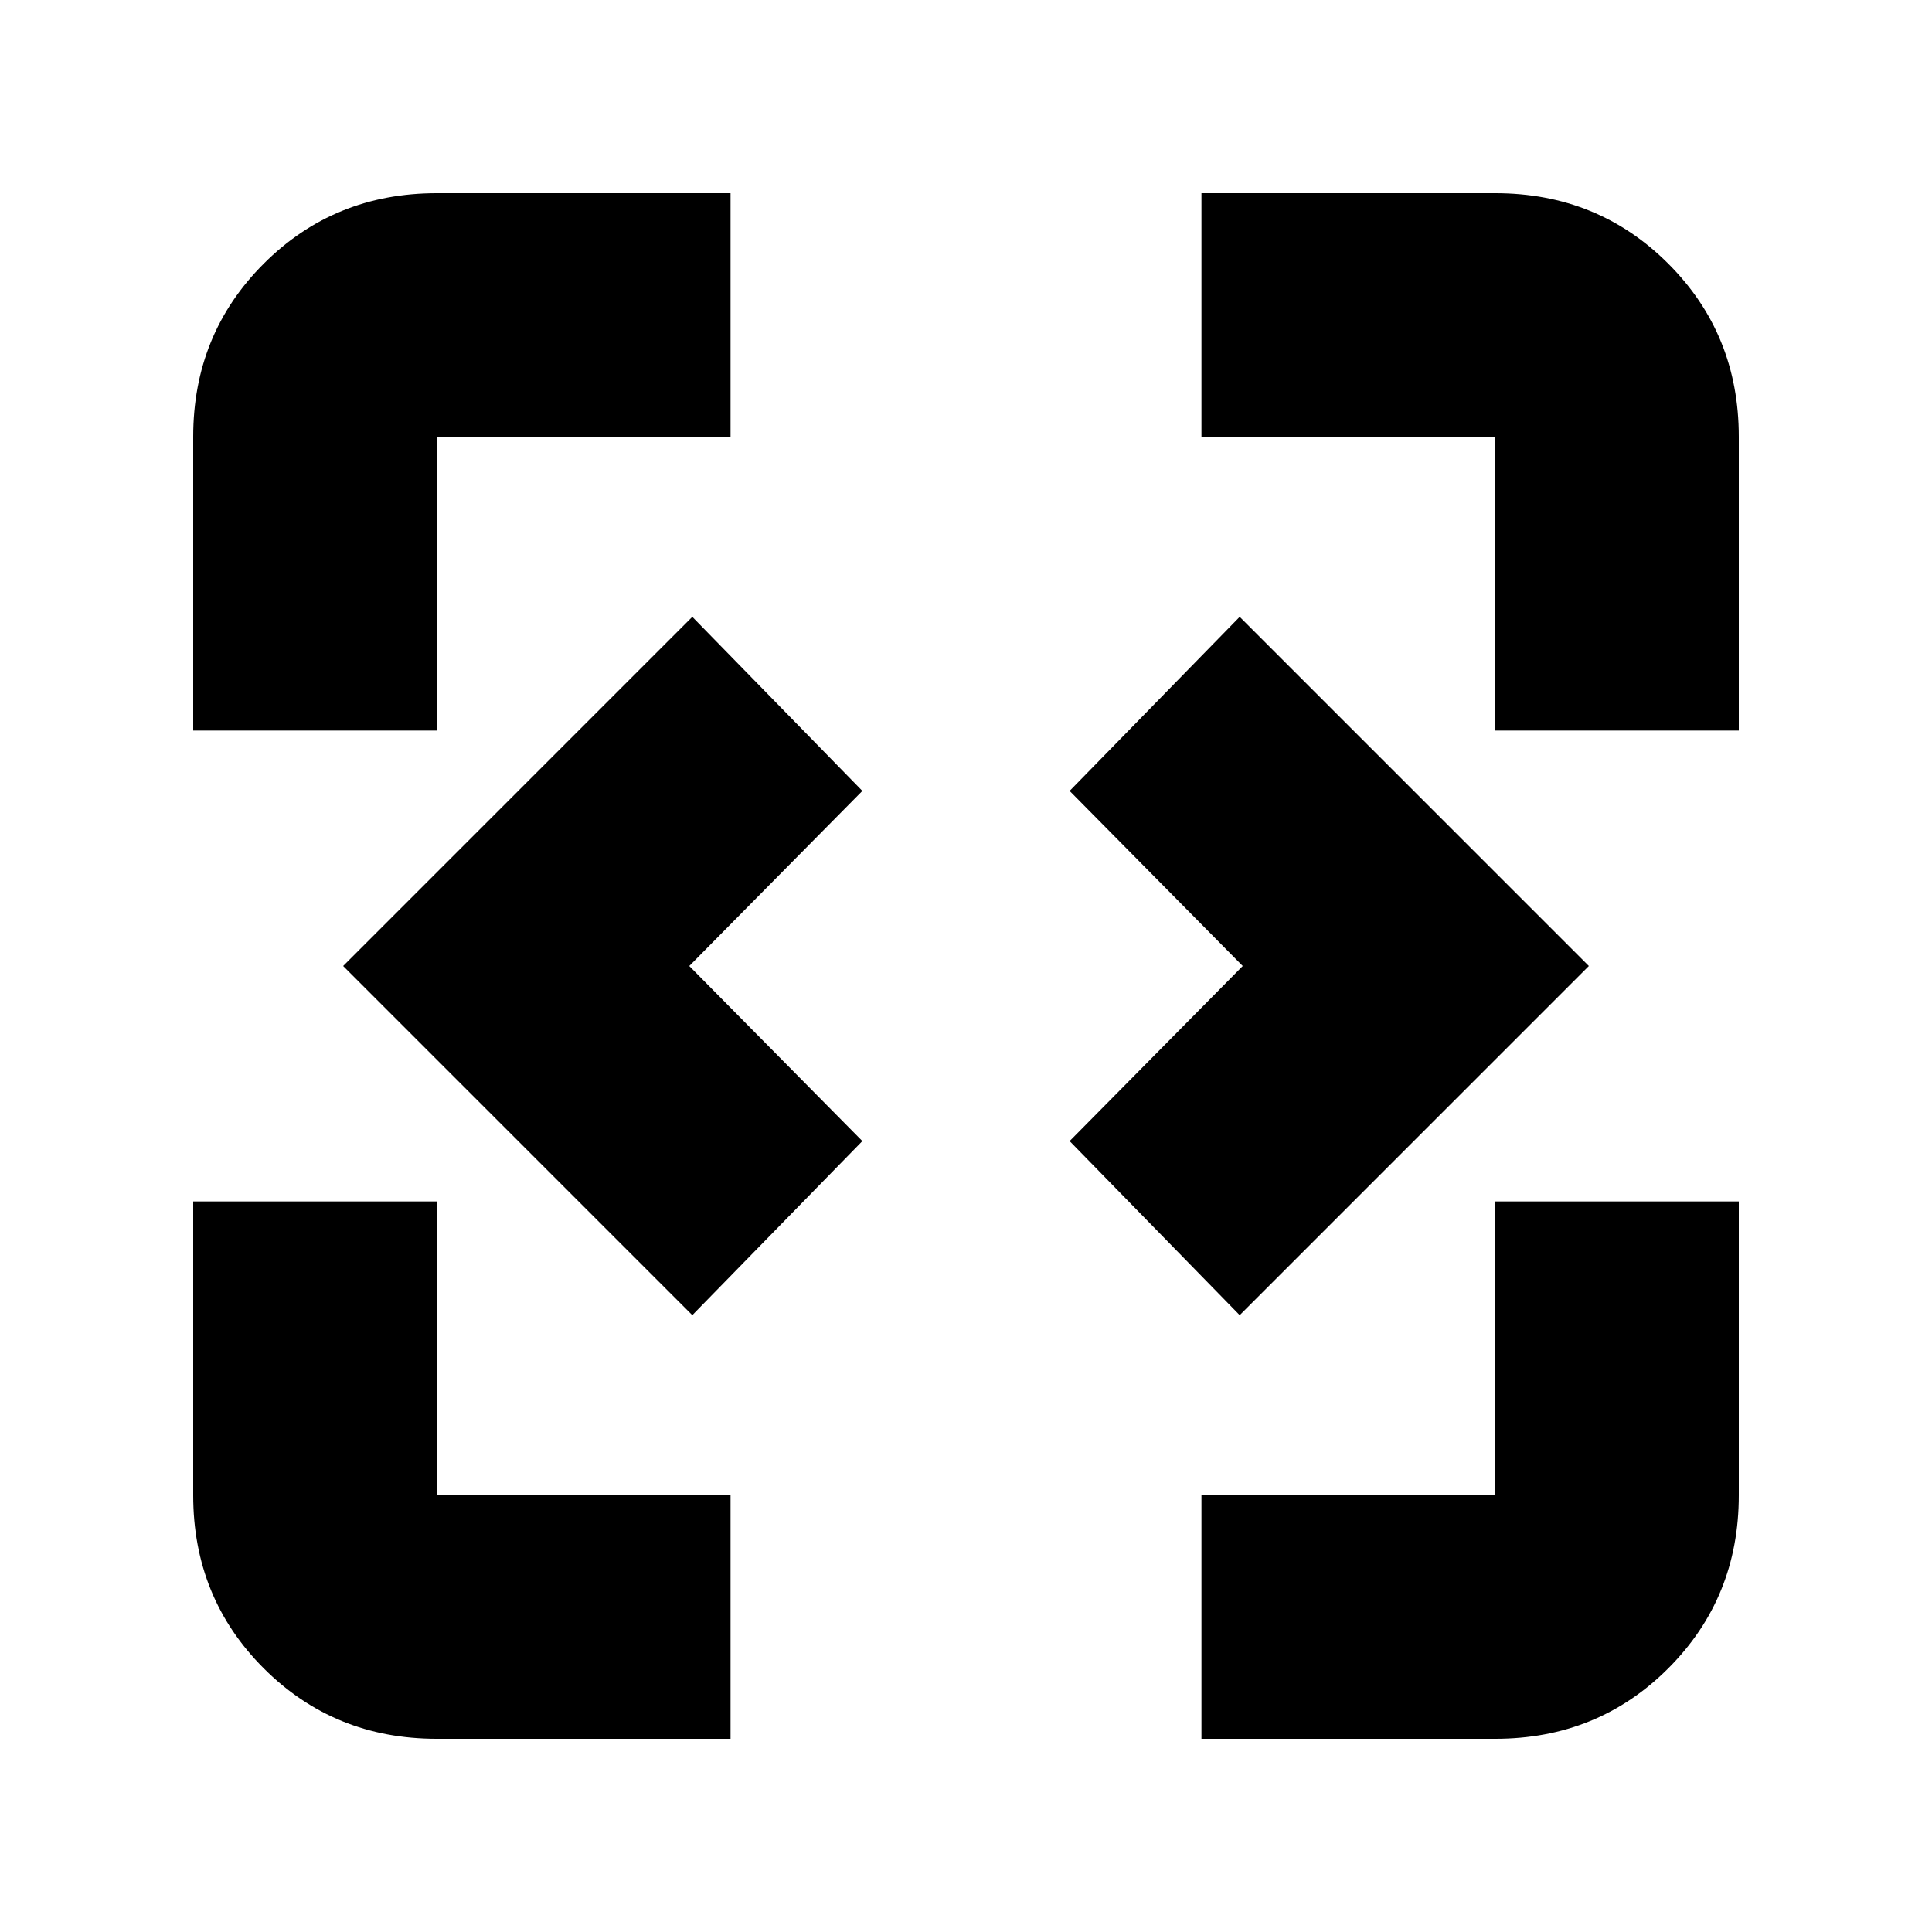 <svg xmlns="http://www.w3.org/2000/svg" height="24" viewBox="0 -960 960 960" width="24"><path d="M344-306.5 170.5-480 344-653.5l84.5 86.5-86 87 86 87-84.5 86.5Zm272 0L531.5-393l86-87-86-87 84.5-86.5L789.5-480 616-306.5ZM217-96q-50.94 0-85.97-35.03T96-217v-146h121v146h146v121H217Zm380 0v-121h146v-146h121v146q0 50.94-35.03 85.97T743-96H597ZM96-597v-146q0-50.94 35.03-85.97T217-864h146v121H217v146H96Zm647 0v-146H597v-121h146q50.94 0 85.97 35.03T864-743v146H743Z"/></svg>